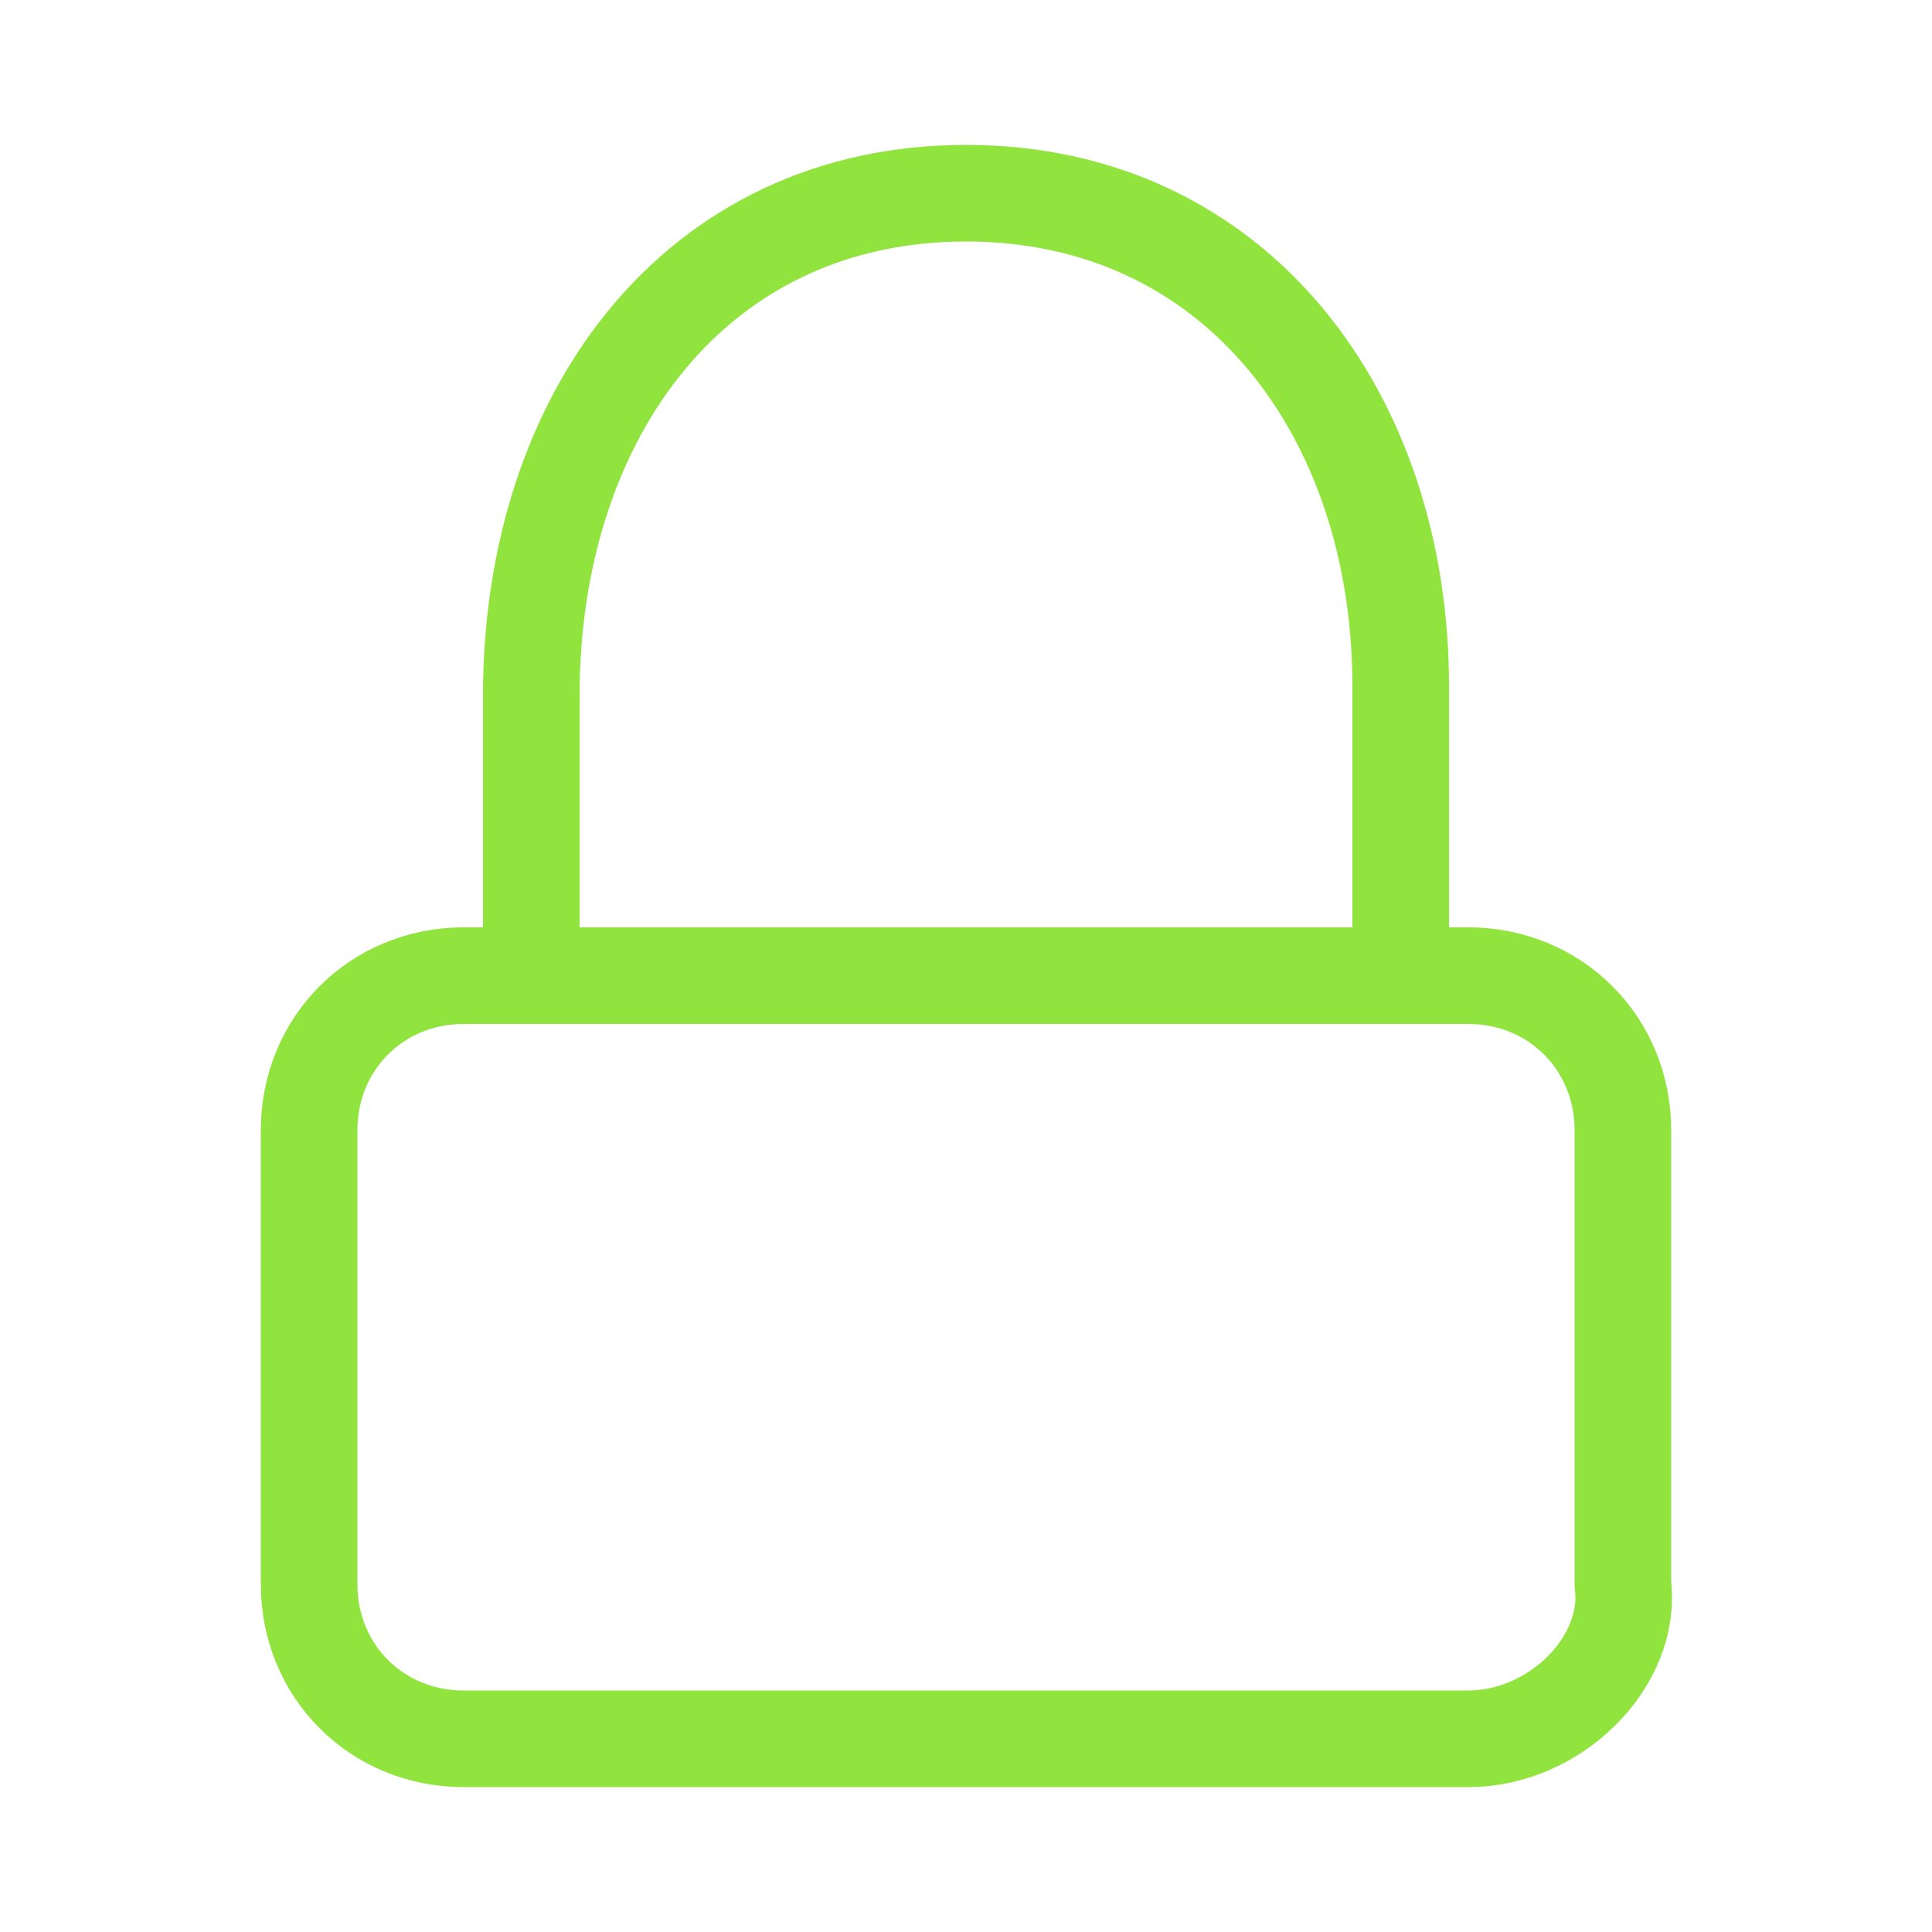 <?xml version="1.0" encoding="UTF-8"?>
<!DOCTYPE svg  PUBLIC '-//W3C//DTD SVG 1.1//EN'  'http://www.w3.org/Graphics/SVG/1.1/DTD/svg11.dtd'>
<svg enable-background="new 0 0 20 20" version="1.1" viewBox="0 0 20 20" xml:space="preserve" xmlns="http://www.w3.org/2000/svg">
<g fill="none" stroke="#90E43D" stroke-linecap="round" stroke-linejoin="round" stroke-miterlimit="10">
	<path d="m15.2 18h-10.4c-0.9 0-1.6-0.7-1.6-1.6v-4.7c0-0.9 0.7-1.6 1.6-1.6h10.4c0.9 0 1.6 0.7 1.6 1.6v4.7c0.1 0.8-0.7 1.6-1.6 1.6z"/>
	<path d="M14.5,10V7.1   C14.5,4.3,12.8,2,10,2S5.5,4.3,5.5,7.2V10"/>
</g>
</svg>
